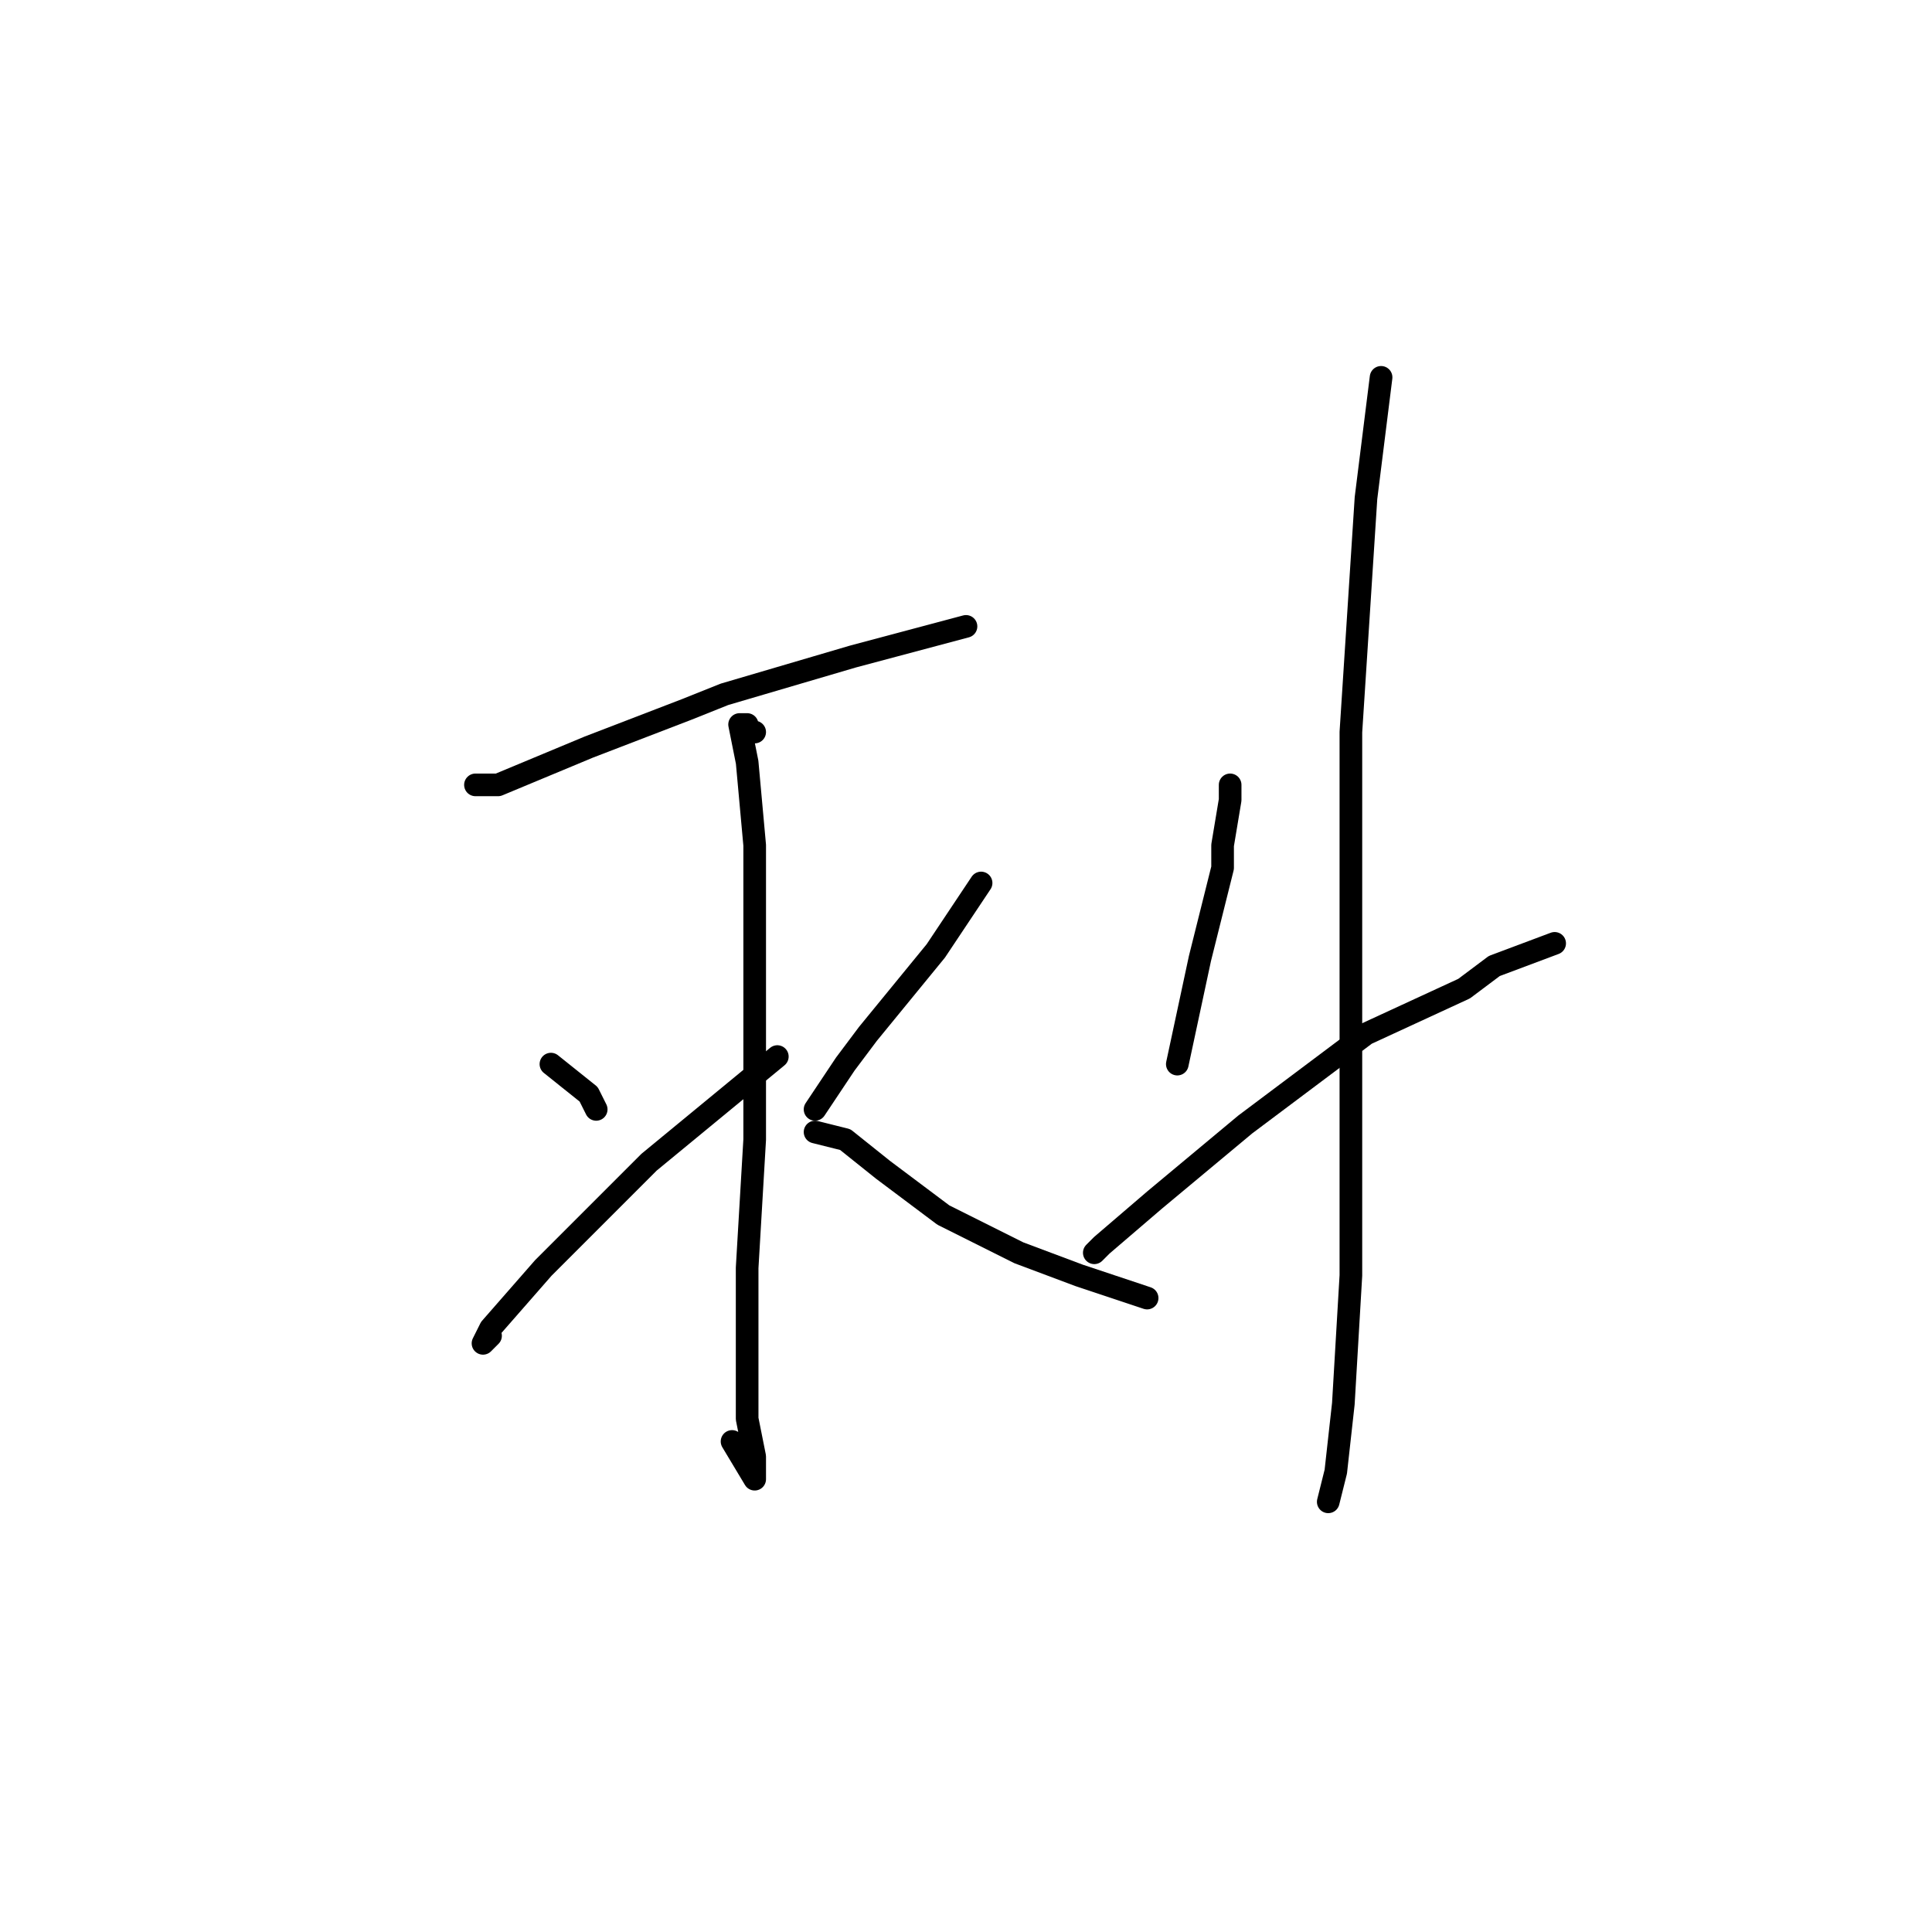 <?xml version="1.0" standalone="no"?>
    <svg width="256" height="256" xmlns="http://www.w3.org/2000/svg" version="1.1">
    <polyline stroke="black" stroke-width="3" stroke-linecap="round" fill="transparent" stroke-linejoin="round" points="63 104 64 104 66 104 78 99 91 94 96 92 113 87 128 83 128 83 " />
        <polyline stroke="black" stroke-width="3" stroke-linecap="round" fill="transparent" stroke-linejoin="round" points="100 97 99 97 99 96 98 96 99 101 100 112 100 125 100 129 100 151 99 168 99 181 99 188 100 193 100 195 100 196 97 191 97 191 " />
        <polyline stroke="black" stroke-width="3" stroke-linecap="round" fill="transparent" stroke-linejoin="round" points="73 141 78 145 79 147 79 147 " />
        <polyline stroke="black" stroke-width="3" stroke-linecap="round" fill="transparent" stroke-linejoin="round" points="65 177 64 178 65 176 72 168 86 154 103 140 103 140 " />
        <polyline stroke="black" stroke-width="3" stroke-linecap="round" fill="transparent" stroke-linejoin="round" points="130 117 124 126 115 137 112 141 108 147 108 147 " />
        <polyline stroke="black" stroke-width="3" stroke-linecap="round" fill="transparent" stroke-linejoin="round" points="108 150 112 151 117 155 125 161 135 166 143 169 146 170 152 172 152 172 " />
        <polyline stroke="black" stroke-width="3" stroke-linecap="round" fill="transparent" stroke-linejoin="round" points="163 104 163 105 163 106 162 112 162 115 159 127 156 141 156 141 " />
        <polyline stroke="black" stroke-width="3" stroke-linecap="round" fill="transparent" stroke-linejoin="round" points="145 166 146 165 153 159 165 149 181 137 194 131 198 128 206 125 206 125 " />
        <polyline stroke="black" stroke-width="3" stroke-linecap="round" fill="transparent" stroke-linejoin="round" points="183 50 181 66 179 97 179 114 179 147 179 169 178 186 177 195 176 199 176 199 " />
        </svg>